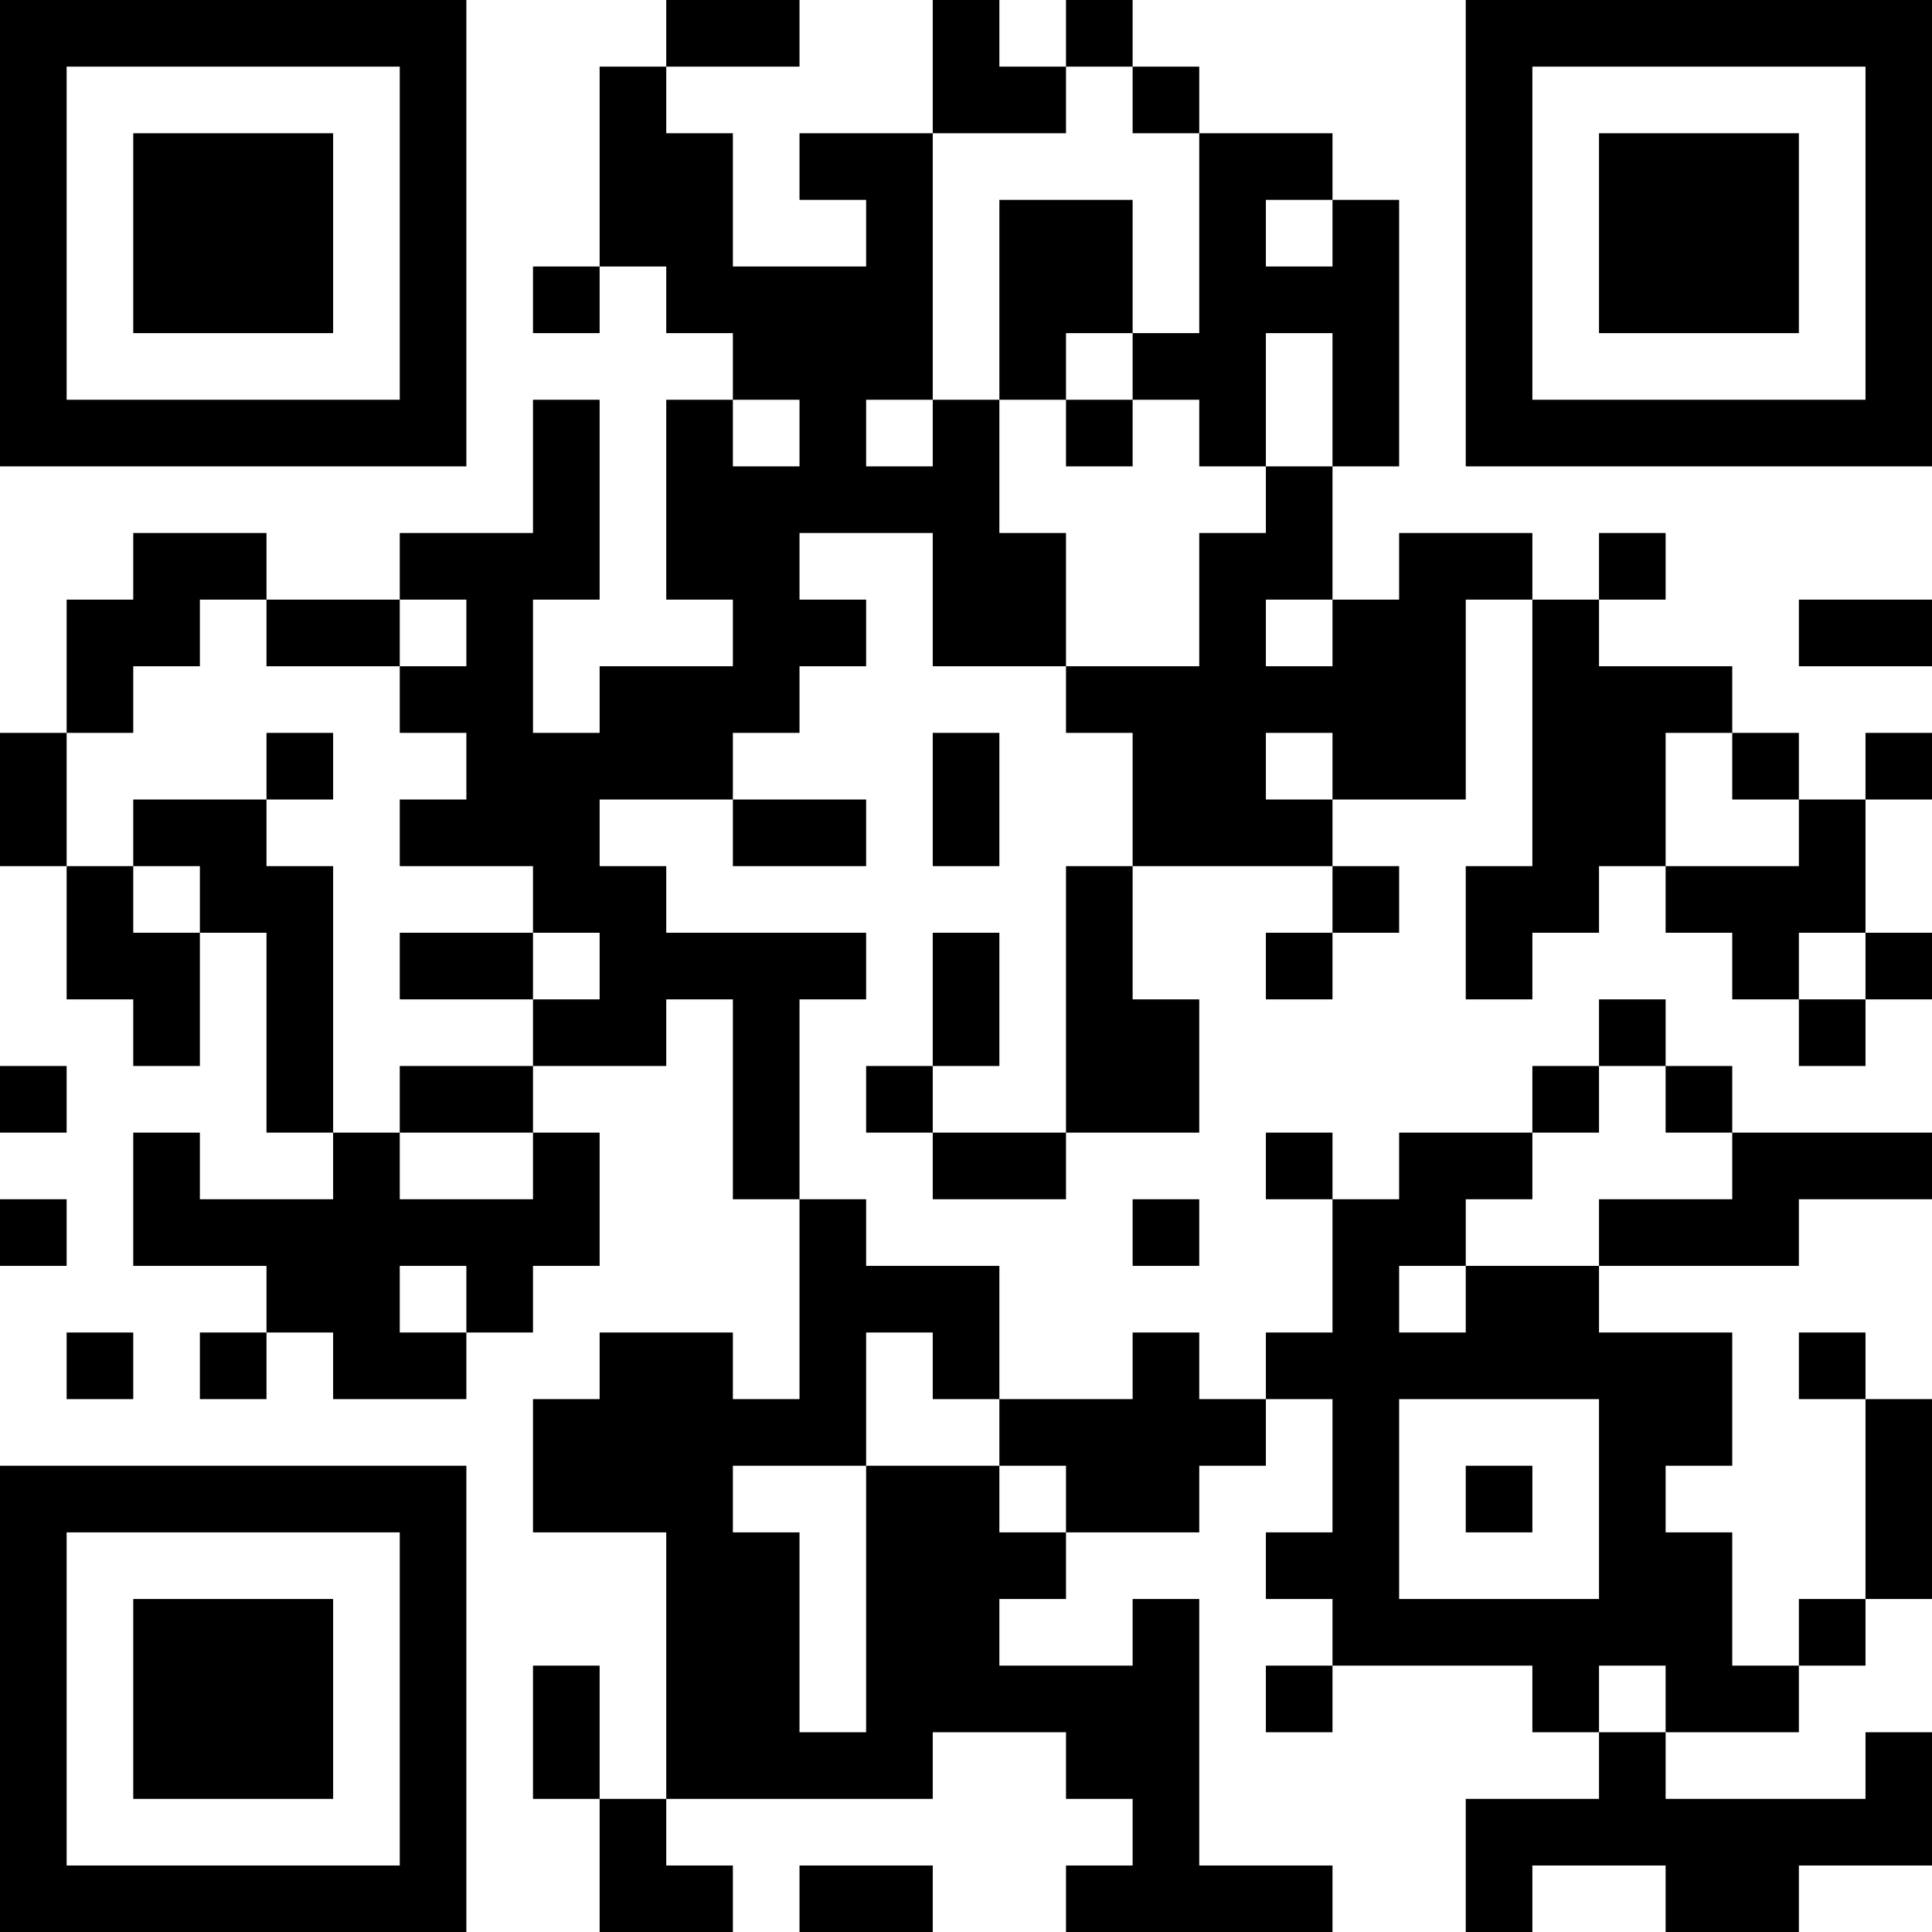 <?xml version="1.0" encoding="UTF-8"?>
<svg xmlns="http://www.w3.org/2000/svg" version="1.1" width="200" height="200" viewBox="0 0 200 200"><rect x="0" y="0" width="200" height="200" fill="#ffffff"/><g transform="scale(6.897)"><g transform="translate(0,0)"><path fill-rule="evenodd" d="M10 0L10 1L9 1L9 4L8 4L8 5L9 5L9 4L10 4L10 5L11 5L11 6L10 6L10 9L11 9L11 10L9 10L9 11L8 11L8 9L9 9L9 6L8 6L8 8L6 8L6 9L4 9L4 8L2 8L2 9L1 9L1 11L0 11L0 13L1 13L1 15L2 15L2 16L3 16L3 14L4 14L4 17L5 17L5 18L3 18L3 17L2 17L2 19L4 19L4 20L3 20L3 21L4 21L4 20L5 20L5 21L7 21L7 20L8 20L8 19L9 19L9 17L8 17L8 16L10 16L10 15L11 15L11 18L12 18L12 21L11 21L11 20L9 20L9 21L8 21L8 23L10 23L10 27L9 27L9 25L8 25L8 27L9 27L9 29L11 29L11 28L10 28L10 27L14 27L14 26L16 26L16 27L17 27L17 28L16 28L16 29L20 29L20 28L18 28L18 24L17 24L17 25L15 25L15 24L16 24L16 23L18 23L18 22L19 22L19 21L20 21L20 23L19 23L19 24L20 24L20 25L19 25L19 26L20 26L20 25L23 25L23 26L24 26L24 27L22 27L22 29L23 29L23 28L25 28L25 29L27 29L27 28L29 28L29 26L28 26L28 27L25 27L25 26L27 26L27 25L28 25L28 24L29 24L29 21L28 21L28 20L27 20L27 21L28 21L28 24L27 24L27 25L26 25L26 23L25 23L25 22L26 22L26 20L24 20L24 19L27 19L27 18L29 18L29 17L26 17L26 16L25 16L25 15L24 15L24 16L23 16L23 17L21 17L21 18L20 18L20 17L19 17L19 18L20 18L20 20L19 20L19 21L18 21L18 20L17 20L17 21L15 21L15 19L13 19L13 18L12 18L12 15L13 15L13 14L10 14L10 13L9 13L9 12L11 12L11 13L13 13L13 12L11 12L11 11L12 11L12 10L13 10L13 9L12 9L12 8L14 8L14 10L16 10L16 11L17 11L17 13L16 13L16 17L14 17L14 16L15 16L15 14L14 14L14 16L13 16L13 17L14 17L14 18L16 18L16 17L18 17L18 15L17 15L17 13L20 13L20 14L19 14L19 15L20 15L20 14L21 14L21 13L20 13L20 12L22 12L22 9L23 9L23 13L22 13L22 15L23 15L23 14L24 14L24 13L25 13L25 14L26 14L26 15L27 15L27 16L28 16L28 15L29 15L29 14L28 14L28 12L29 12L29 11L28 11L28 12L27 12L27 11L26 11L26 10L24 10L24 9L25 9L25 8L24 8L24 9L23 9L23 8L21 8L21 9L20 9L20 7L21 7L21 3L20 3L20 2L18 2L18 1L17 1L17 0L16 0L16 1L15 1L15 0L14 0L14 2L12 2L12 3L13 3L13 4L11 4L11 2L10 2L10 1L12 1L12 0ZM16 1L16 2L14 2L14 6L13 6L13 7L14 7L14 6L15 6L15 8L16 8L16 10L18 10L18 8L19 8L19 7L20 7L20 5L19 5L19 7L18 7L18 6L17 6L17 5L18 5L18 2L17 2L17 1ZM15 3L15 6L16 6L16 7L17 7L17 6L16 6L16 5L17 5L17 3ZM19 3L19 4L20 4L20 3ZM11 6L11 7L12 7L12 6ZM3 9L3 10L2 10L2 11L1 11L1 13L2 13L2 14L3 14L3 13L2 13L2 12L4 12L4 13L5 13L5 17L6 17L6 18L8 18L8 17L6 17L6 16L8 16L8 15L9 15L9 14L8 14L8 13L6 13L6 12L7 12L7 11L6 11L6 10L7 10L7 9L6 9L6 10L4 10L4 9ZM19 9L19 10L20 10L20 9ZM27 9L27 10L29 10L29 9ZM4 11L4 12L5 12L5 11ZM14 11L14 13L15 13L15 11ZM19 11L19 12L20 12L20 11ZM25 11L25 13L27 13L27 12L26 12L26 11ZM6 14L6 15L8 15L8 14ZM27 14L27 15L28 15L28 14ZM0 16L0 17L1 17L1 16ZM24 16L24 17L23 17L23 18L22 18L22 19L21 19L21 20L22 20L22 19L24 19L24 18L26 18L26 17L25 17L25 16ZM0 18L0 19L1 19L1 18ZM17 18L17 19L18 19L18 18ZM6 19L6 20L7 20L7 19ZM1 20L1 21L2 21L2 20ZM13 20L13 22L11 22L11 23L12 23L12 26L13 26L13 22L15 22L15 23L16 23L16 22L15 22L15 21L14 21L14 20ZM21 21L21 24L24 24L24 21ZM22 22L22 23L23 23L23 22ZM24 25L24 26L25 26L25 25ZM12 28L12 29L14 29L14 28ZM0 0L0 7L7 7L7 0ZM1 1L1 6L6 6L6 1ZM2 2L2 5L5 5L5 2ZM22 0L22 7L29 7L29 0ZM23 1L23 6L28 6L28 1ZM24 2L24 5L27 5L27 2ZM0 22L0 29L7 29L7 22ZM1 23L1 28L6 28L6 23ZM2 24L2 27L5 27L5 24Z" fill="#000000"/></g></g></svg>
